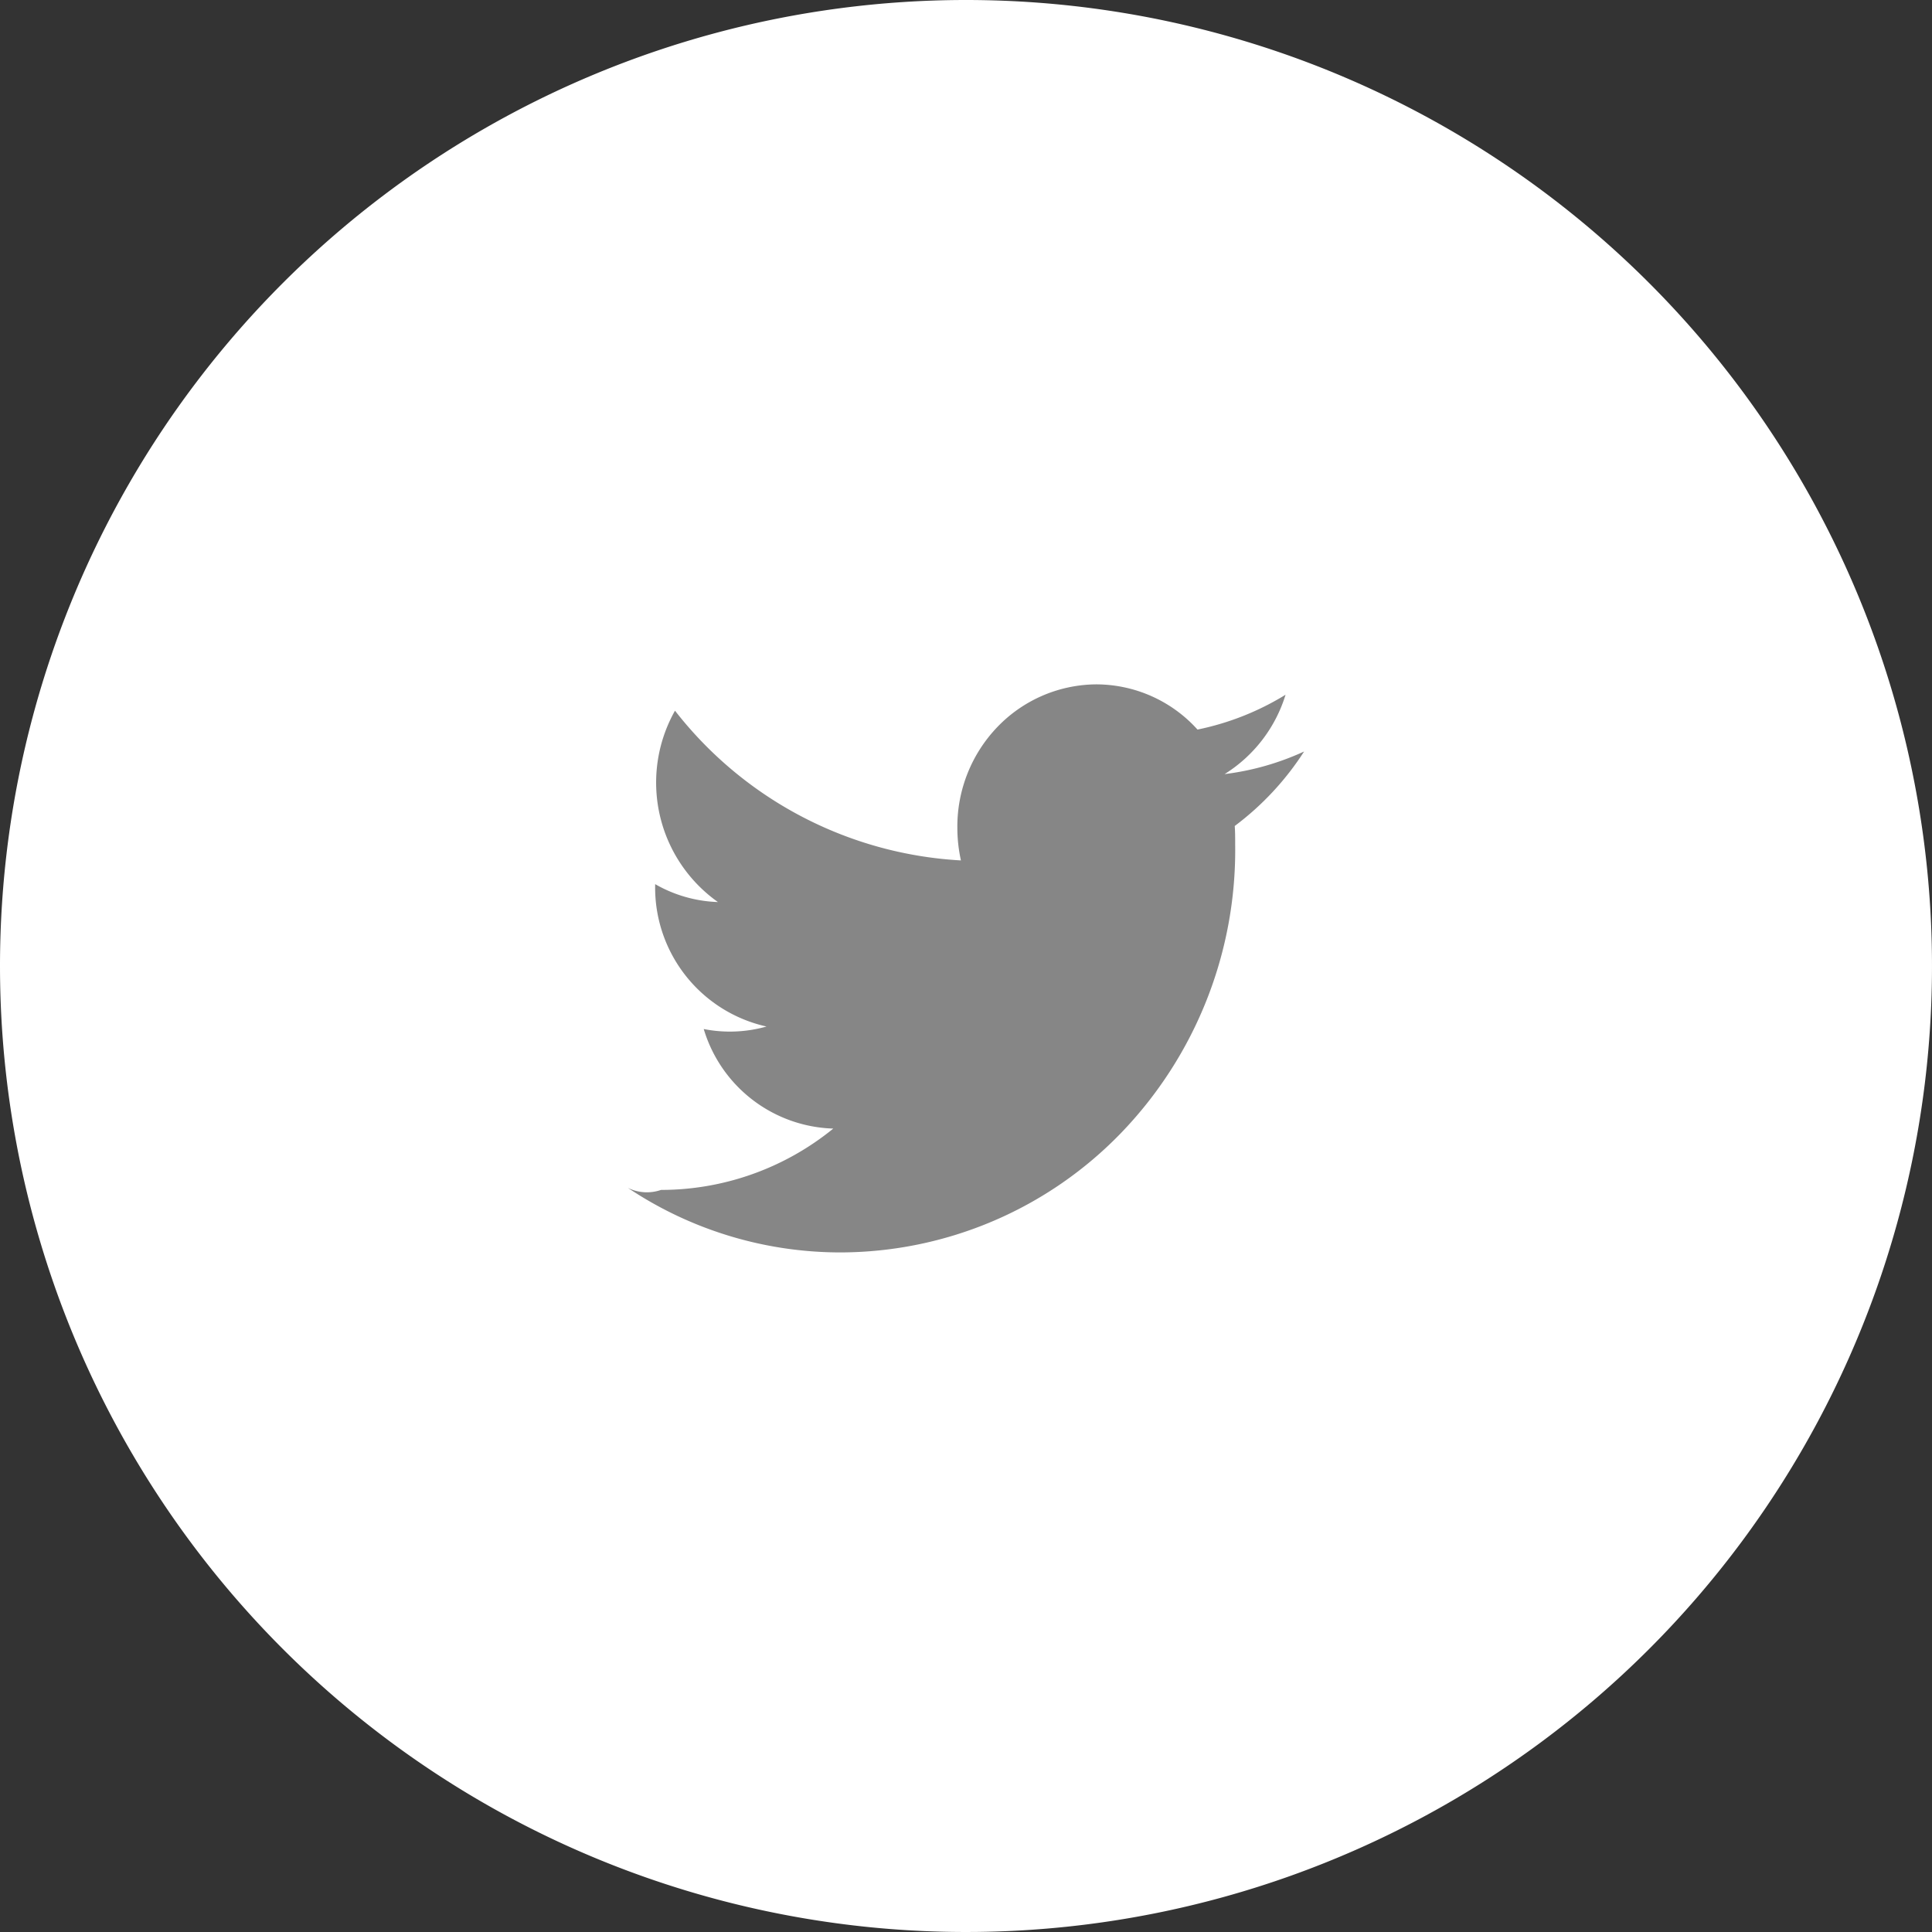 <svg xmlns="http://www.w3.org/2000/svg" viewBox="-2361 4461.968 40 40.001">
  <rect x="-2361" y="4461.968" width="40" height="40.001" fill="#333333" stroke="none"/>
  <defs>
    <style>
      .cls-1 {
        fill: #fff;
      }

      .cls-1, .cls-2 {
        fill-rule: evenodd;
      }

      .cls-2 {
        fill: #868686;
      }
    </style>
  </defs>
  <g id="twitter" transform="translate(-3174 4225)">
    <path id="twitter_bg" class="cls-1" d="M833,236.968a20,20,0,1,1-20,20A20,20,0,0,1,833,236.968Z"/>
    <path id="twitter_icn" class="cls-2" d="M840,252.527a5.559,5.559,0,0,1-1.646.468,2.959,2.959,0,0,0,1.262-1.643,5.642,5.642,0,0,1-1.823.721,2.828,2.828,0,0,0-2.1-.936,2.864,2.864,0,0,0-2.038.877,2.979,2.979,0,0,0-.834,2.091,3.141,3.141,0,0,0,.074.677,8.067,8.067,0,0,1-5.92-3.1,3.031,3.031,0,0,0,.889,3.962,2.79,2.79,0,0,1-1.3-.371v.038a2.947,2.947,0,0,0,2.306,2.91,2.791,2.791,0,0,1-1.3.052,2.891,2.891,0,0,0,2.682,2.061,5.646,5.646,0,0,1-3.566,1.27.893.893,0,0,1-.686-.042,7.919,7.919,0,0,0,4.4,1.336,8.1,8.1,0,0,0,5.816-2.479,8.435,8.435,0,0,0,2.357-5.965c0-.129,0-.257-.009-.385A5.932,5.932,0,0,0,840,252.527Z"/>
  </g>
</svg>
